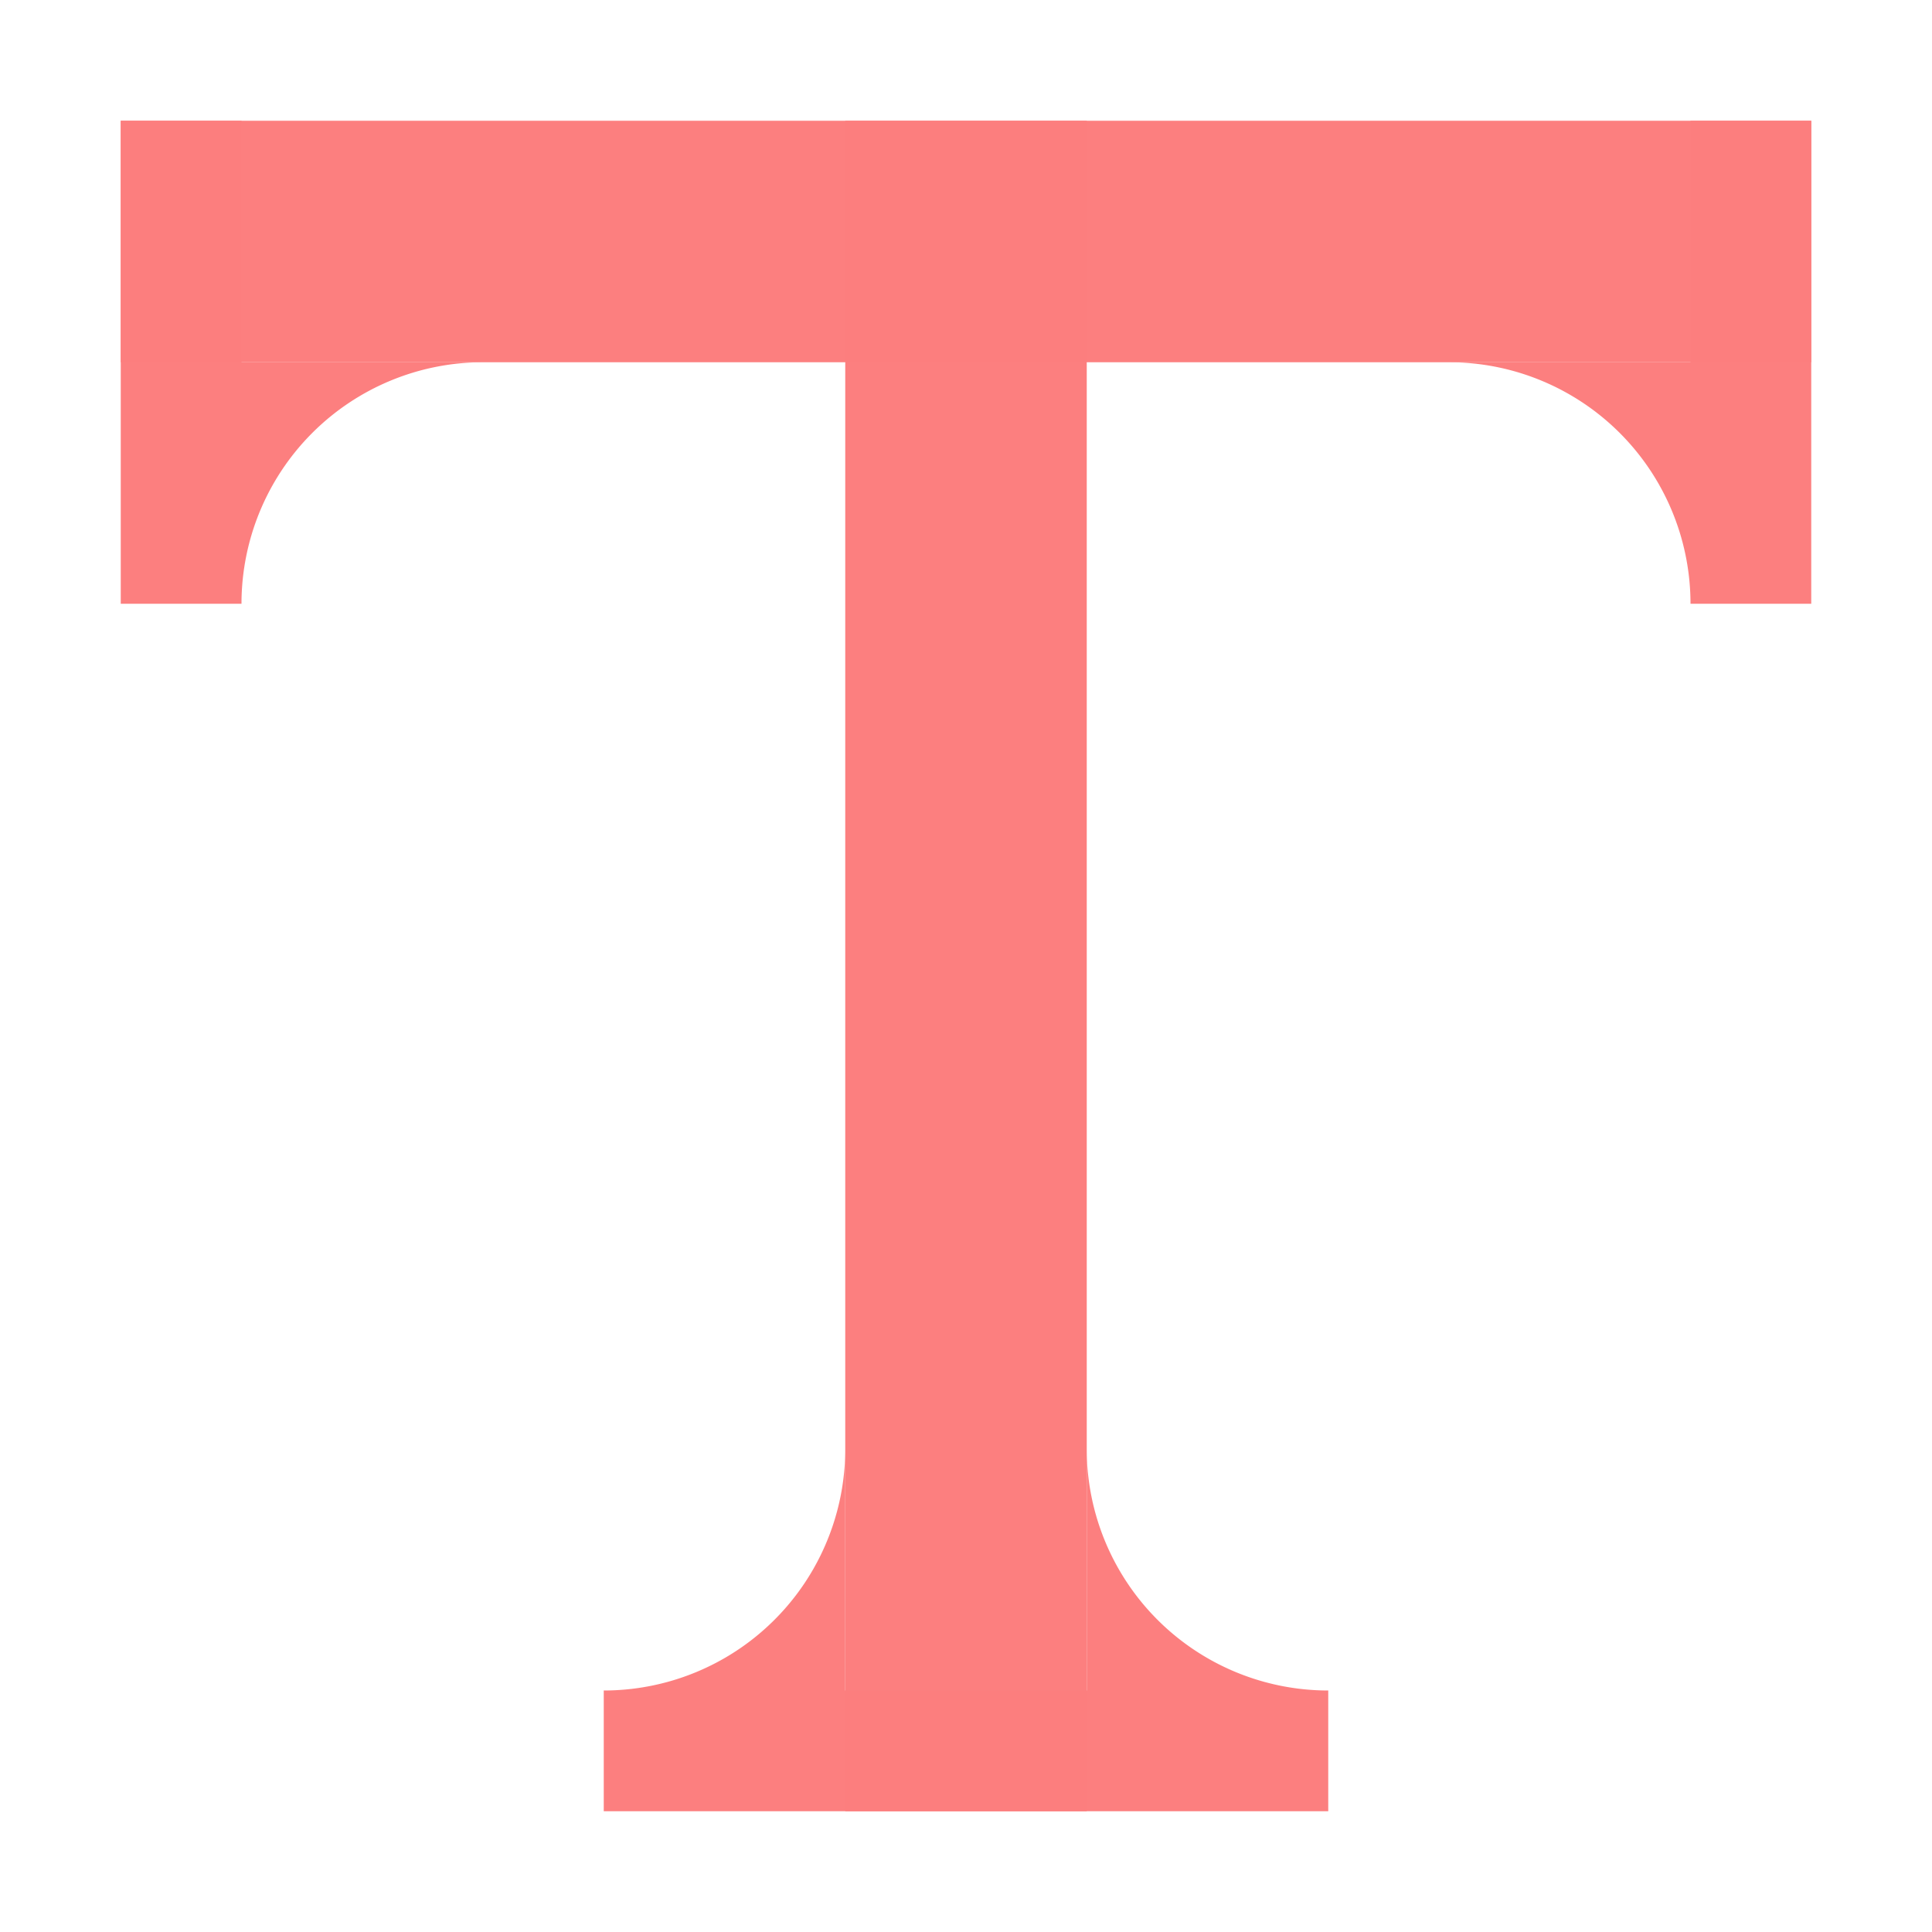 <?xml version="1.0" encoding="UTF-8" standalone="no"?>
<svg
   xmlns:vectornator="http://vectornator.io"
   xmlns:dc="http://purl.org/dc/elements/1.1/"
   xmlns:cc="http://creativecommons.org/ns#"
   xmlns:rdf="http://www.w3.org/1999/02/22-rdf-syntax-ns#"
   xmlns:svg="http://www.w3.org/2000/svg"
   xmlns="http://www.w3.org/2000/svg"
   xmlns:sodipodi="http://sodipodi.sourceforge.net/DTD/sodipodi-0.dtd"
   xmlns:inkscape="http://www.inkscape.org/namespaces/inkscape"
   inkscape:version="1.0 (4035a4fb49, 2020-05-01)"
   sodipodi:docname="Text.svg"
   id="svg10"
   version="1.1"
   xml:space="preserve"
   viewBox="0 0 16 16"
   style="fill-rule:nonzero;clip-rule:evenodd;stroke-linecap:round;stroke-linejoin:round"
   stroke-miterlimit="10"><defs
     id="defs14" /><sodipodi:namedview
     inkscape:current-layer="svg10"
     inkscape:window-maximized="0"
     inkscape:window-y="0"
     inkscape:window-x="0"
     inkscape:cy="9.6349206"
     inkscape:cx="7.2222222"
     inkscape:zoom="63"
     showgrid="false"
     id="namedview12"
     inkscape:window-height="1740"
     inkscape:window-width="2864"
     inkscape:pageshadow="2"
     inkscape:pageopacity="0"
     guidetolerance="10"
     gridtolerance="10"
     objecttolerance="10"
     borderopacity="1"
     bordercolor="#666666"
     pagecolor="#ffffff" /><g
     style="fill:#fc7f7f;fill-opacity:0.996"
     id="g8"
     vectornator:layerName="Untitled"
     fill-rule="evenodd"
     fill="#ffca5f"><path
       style="fill:#fc7f7f;fill-opacity:0.996"
       id="path2"
       d="M1 1h14v2H1V1Z" /><path
       style="fill:#fc7f7f;fill-opacity:0.996"
       id="path4"
       d="M7 1h2v14H7V1Z" /><path
       style="fill:#fc7f7f;fill-opacity:0.996"
       id="path6"
       d="M5 14h6v1H5v-1ZM2 1v4H1V1h1Zm13 0v4h-1V1h1ZM2 3v2a2 2 0 0 1 2-2H2Zm10 0a2 2 0 0 1 2 2V3h-2ZM5 14a2 2 0 0 0 2-2v2H5Zm6 0a2 2 0 0 1-2-2v2h2Z" /></g></svg>
